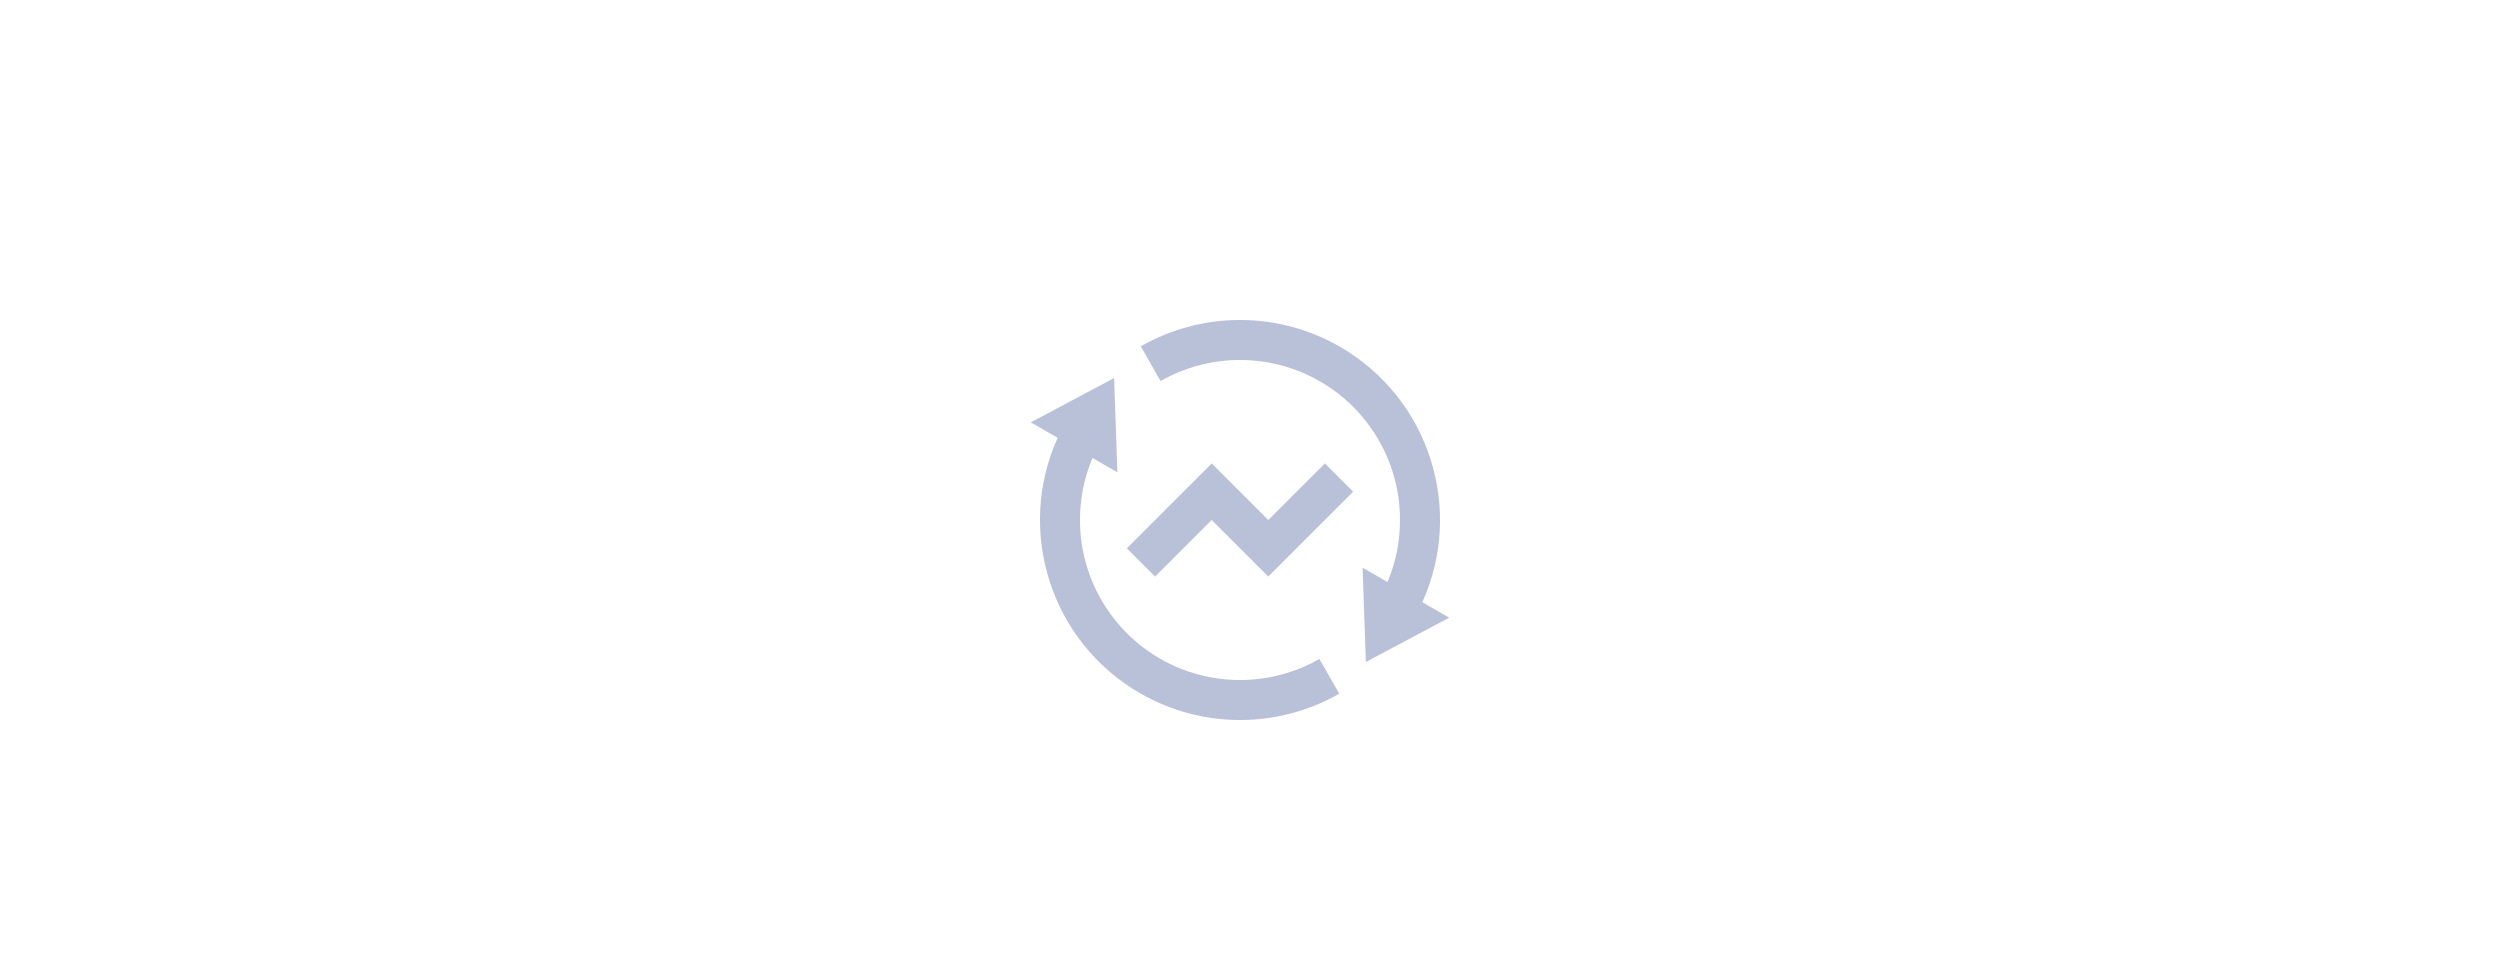 <svg width="125" height="49" viewBox="0 0 125 49" fill="none" xmlns="http://www.w3.org/2000/svg">
<g clip-path="url(#clip0_1_380)">
<path d="M69.375 29.103C70.024 27.561 70.173 25.855 69.802 24.224C69.431 22.593 68.558 21.119 67.306 20.01C66.054 18.901 64.486 18.212 62.822 18.041C61.158 17.869 59.482 18.223 58.03 19.053L57.038 17.316C58.556 16.449 60.274 15.994 62.022 15.999C63.77 16.003 65.487 16.465 67 17.34C71.49 19.932 73.21 25.482 71.117 30.11L72.459 30.884L68.294 33.098L68.129 28.384L69.375 29.103ZM54.625 22.897C53.976 24.439 53.827 26.145 54.198 27.776C54.569 29.407 55.442 30.881 56.694 31.99C57.946 33.099 59.514 33.788 61.178 33.959C62.842 34.131 64.518 33.777 65.97 32.947L66.962 34.684C65.444 35.551 63.726 36.006 61.978 36.001C60.23 35.997 58.513 35.535 57 34.66C52.51 32.068 50.79 26.518 52.883 21.89L51.54 21.117L55.705 18.903L55.87 23.617L54.624 22.898L54.625 22.897ZM63.415 28.828L60.584 26L57.756 28.828L56.342 27.414L60.585 23.172L63.414 26L66.243 23.172L67.657 24.586L63.414 28.828H63.415Z" fill="#B9C1D9"/>
</g>
<defs>
<clipPath id="clip0_1_380">
<rect width="24" height="24" fill="white" transform="translate(50 14)"/>
</clipPath>
</defs>
</svg>
